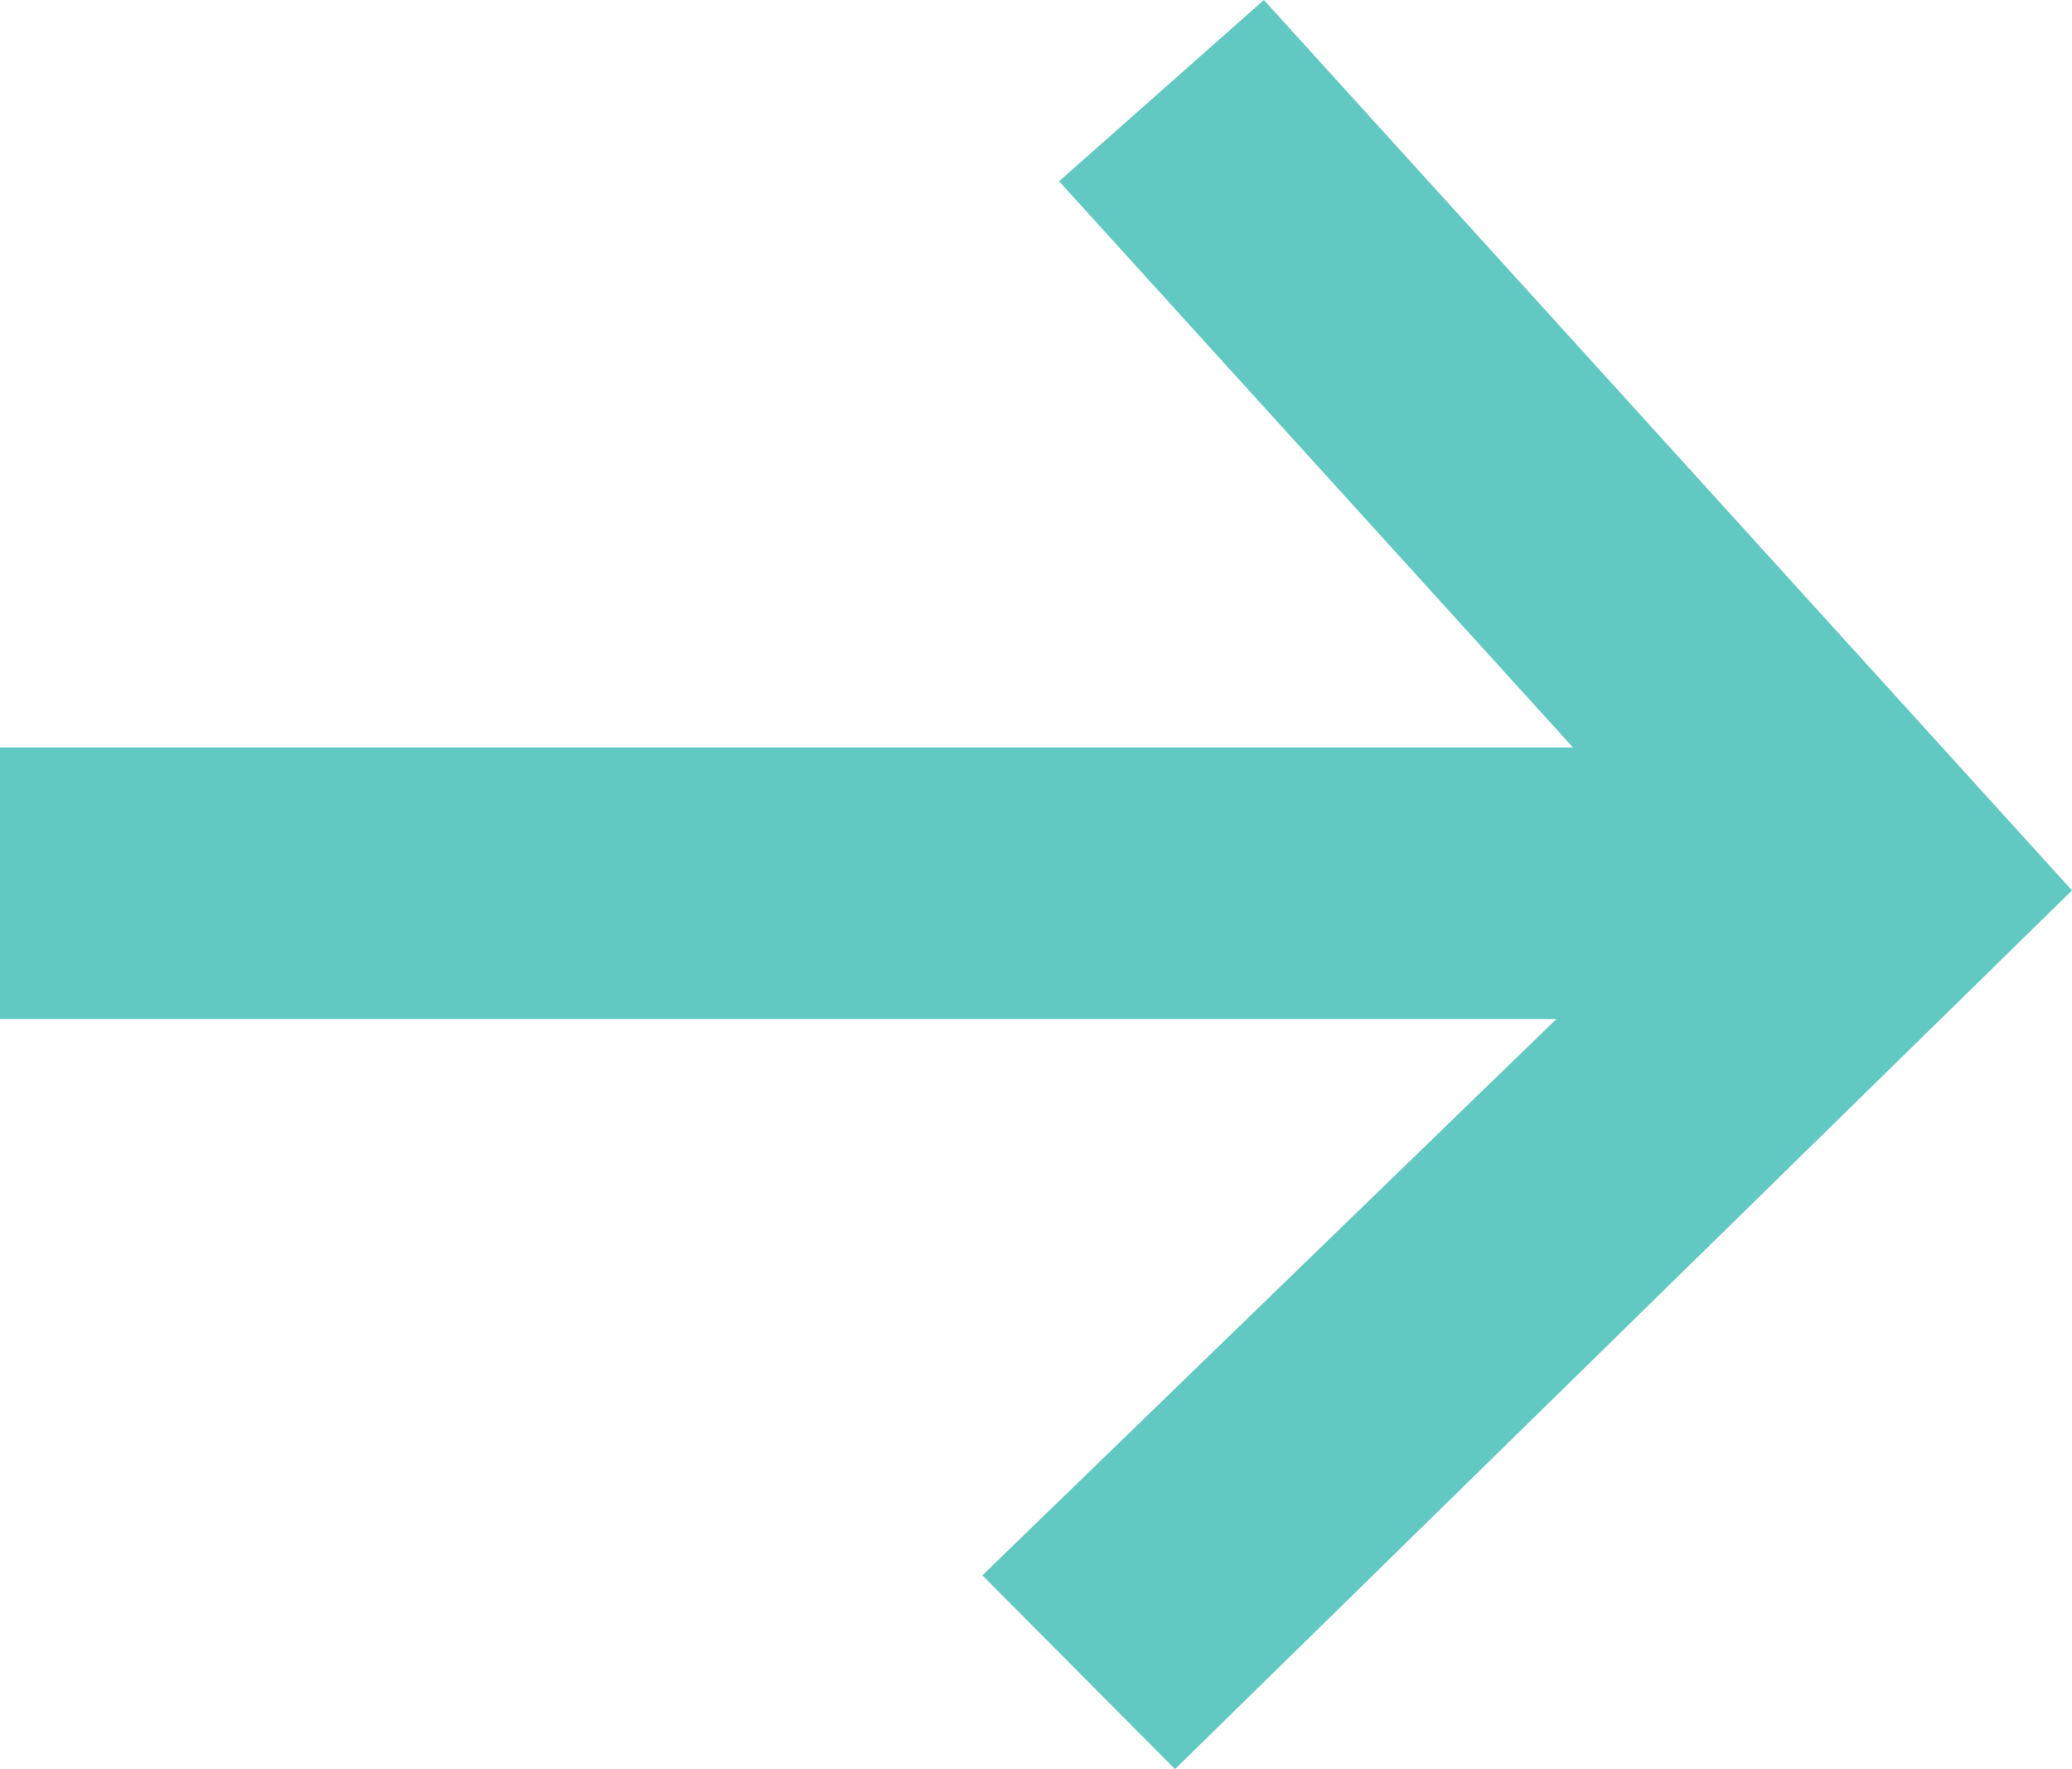 <svg width="41" height="35" viewBox="0 0 41 35" fill="none" xmlns="http://www.w3.org/2000/svg">
<path d="M25.009 0L41 17.616L23.251 35L19.439 31.166L30.799 20.159L0 20.159V14.787L31.125 14.787L20.957 3.586L25.009 0Z" fill="#61C9C2"/>
</svg>
